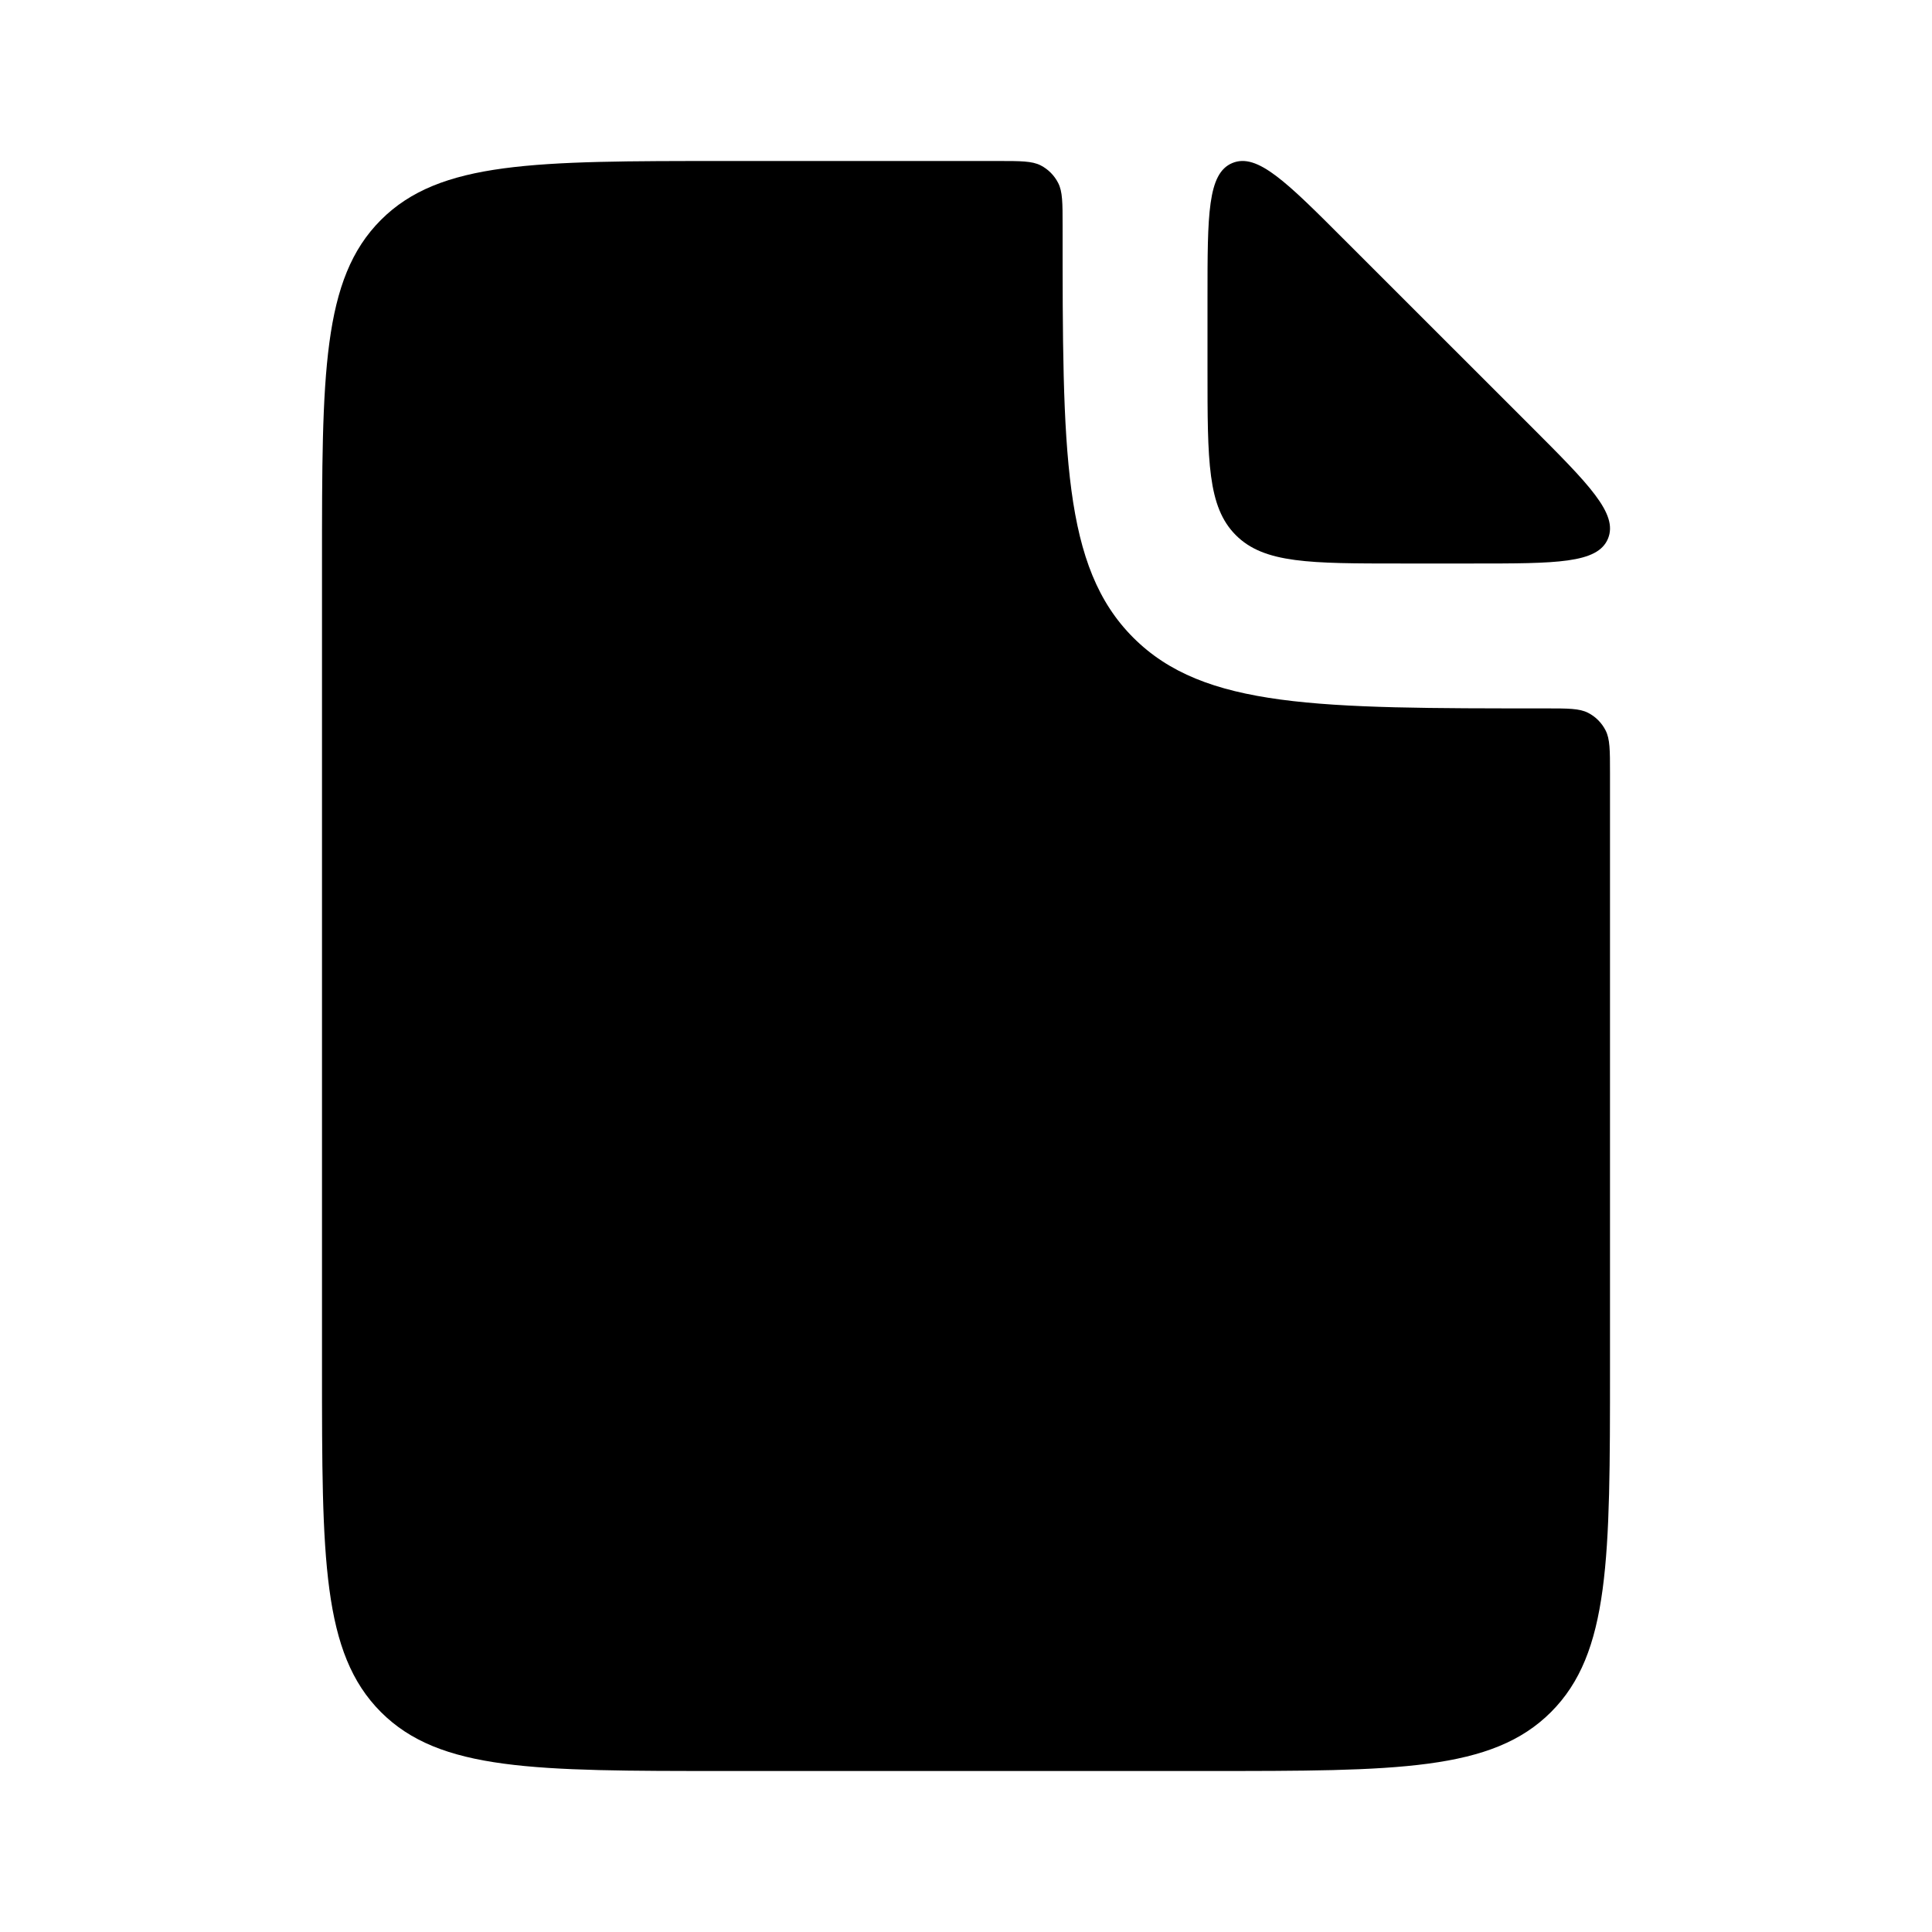 <svg width="24" height="24" viewBox="0 0 24 24" fill="none" xmlns="http://www.w3.org/2000/svg">
<path d="M4.732 2.732C4 3.464 4 4.643 4 7L4 17C4 19.357 4 20.535 4.732 21.268C5.464 22 6.642 22 9 22H14.999C17.357 22 18.535 22 19.267 21.268C20 20.535 20 19.357 20 17V9.6C20 9.32 20 9.18 19.945 9.073C19.897 8.979 19.821 8.902 19.726 8.854C19.619 8.8 19.48 8.8 19.2 8.8C16.371 8.8 14.957 8.8 14.078 7.921C13.2 7.043 13.2 5.628 13.2 2.8C13.2 2.52 13.2 2.38 13.145 2.273C13.097 2.179 13.021 2.102 12.927 2.054C12.82 2 12.68 2 12.4 2L9 2C6.642 2 5.464 2 4.732 2.732Z" fill="currentColor"/>
<path d="M15.309 2.025C15 2.153 15 2.668 15 3.698V4.595C15 5.729 15 6.296 15.352 6.648C15.704 7 16.271 7 17.405 7H18.302C19.332 7 19.847 7 19.975 6.691C20.103 6.381 19.739 6.017 19.011 5.289L16.71 2.989C15.983 2.261 15.619 1.897 15.309 2.025Z" fill="currentColor"/>
</svg>
